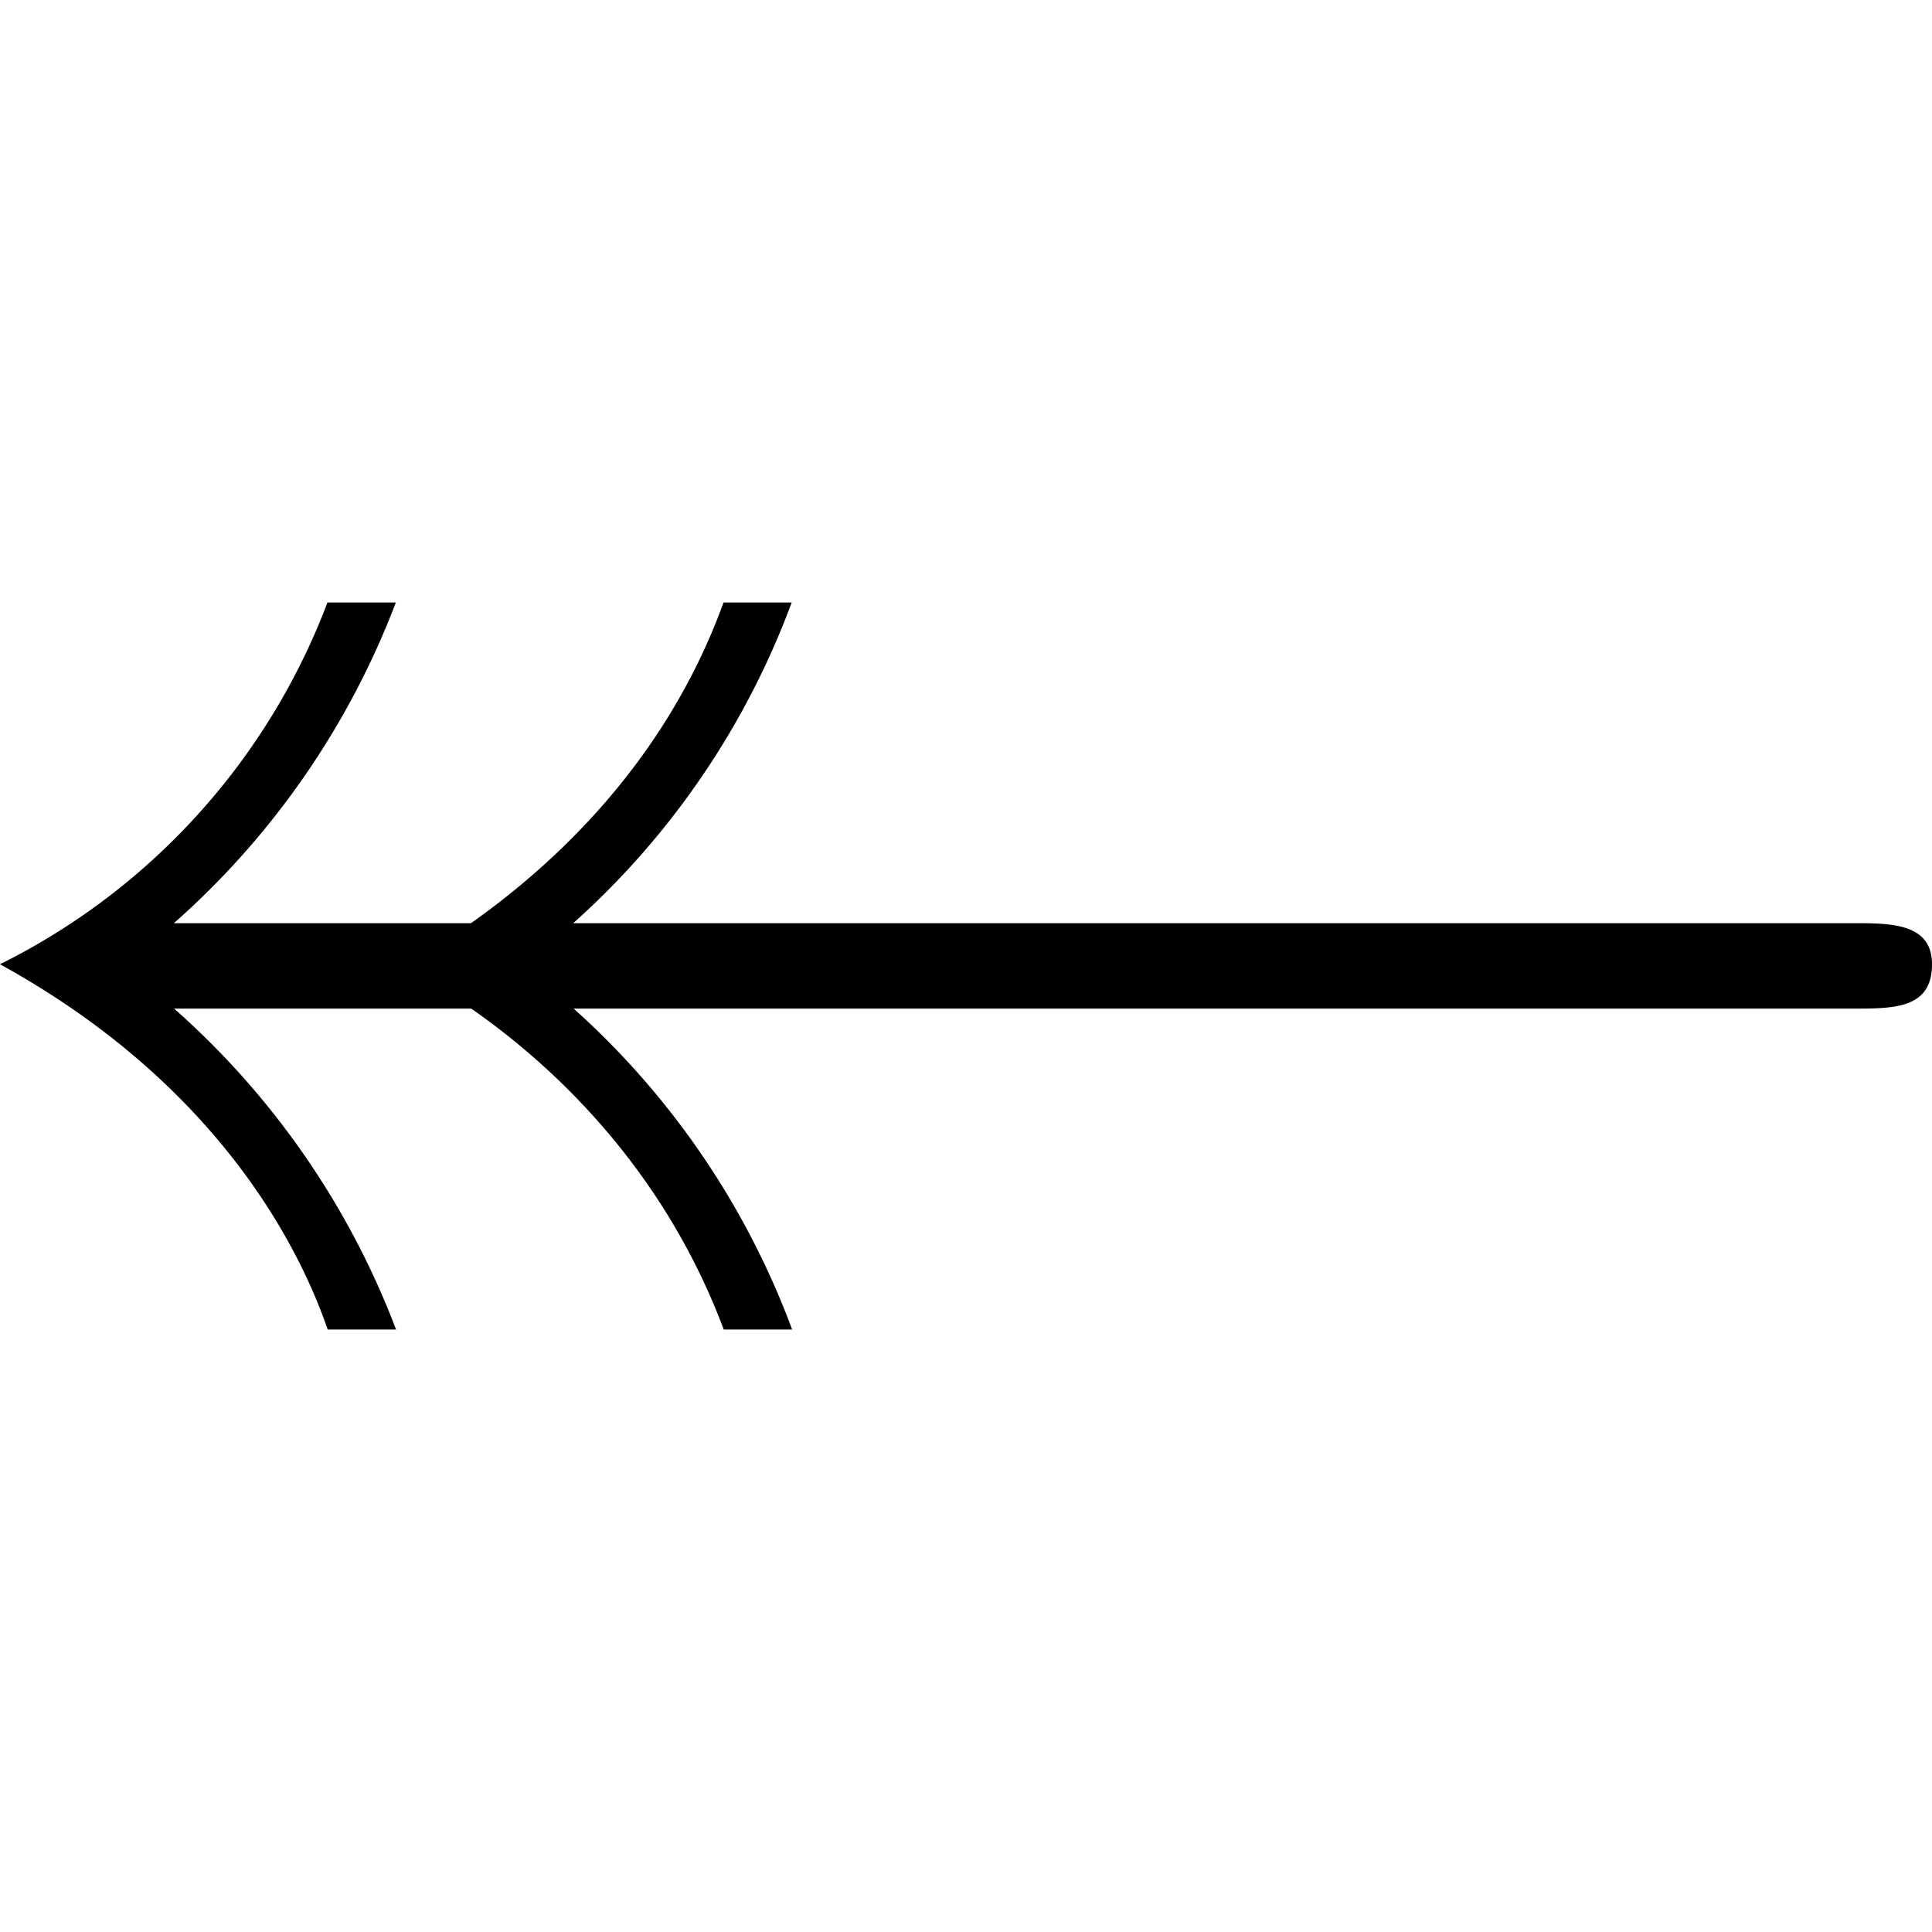 <svg xmlns="http://www.w3.org/2000/svg" xmlns:xlink="http://www.w3.org/1999/xlink" width="64" height="64" viewBox="0 0 8.844 3.328"><svg overflow="visible" x="-.563" y="4.156"><path style="stroke:none" d="M9.047-2.297c.187 0 .36 0 .36-.203 0-.188-.188-.188-.36-.188h-5.86a3.682 3.682 0 0 0 1-1.468h-.312c-.266.734-.781 1.203-1.156 1.468h-1.36a3.724 3.724 0 0 0 1.016-1.468h-.313A3.056 3.056 0 0 1 .563-2.5c.938.516 1.344 1.219 1.5 1.672h.313A3.724 3.724 0 0 0 1.36-2.297h1.36c.36.25.875.719 1.156 1.469h.313a3.697 3.697 0 0 0-1-1.469zm0 0"/></svg></svg>